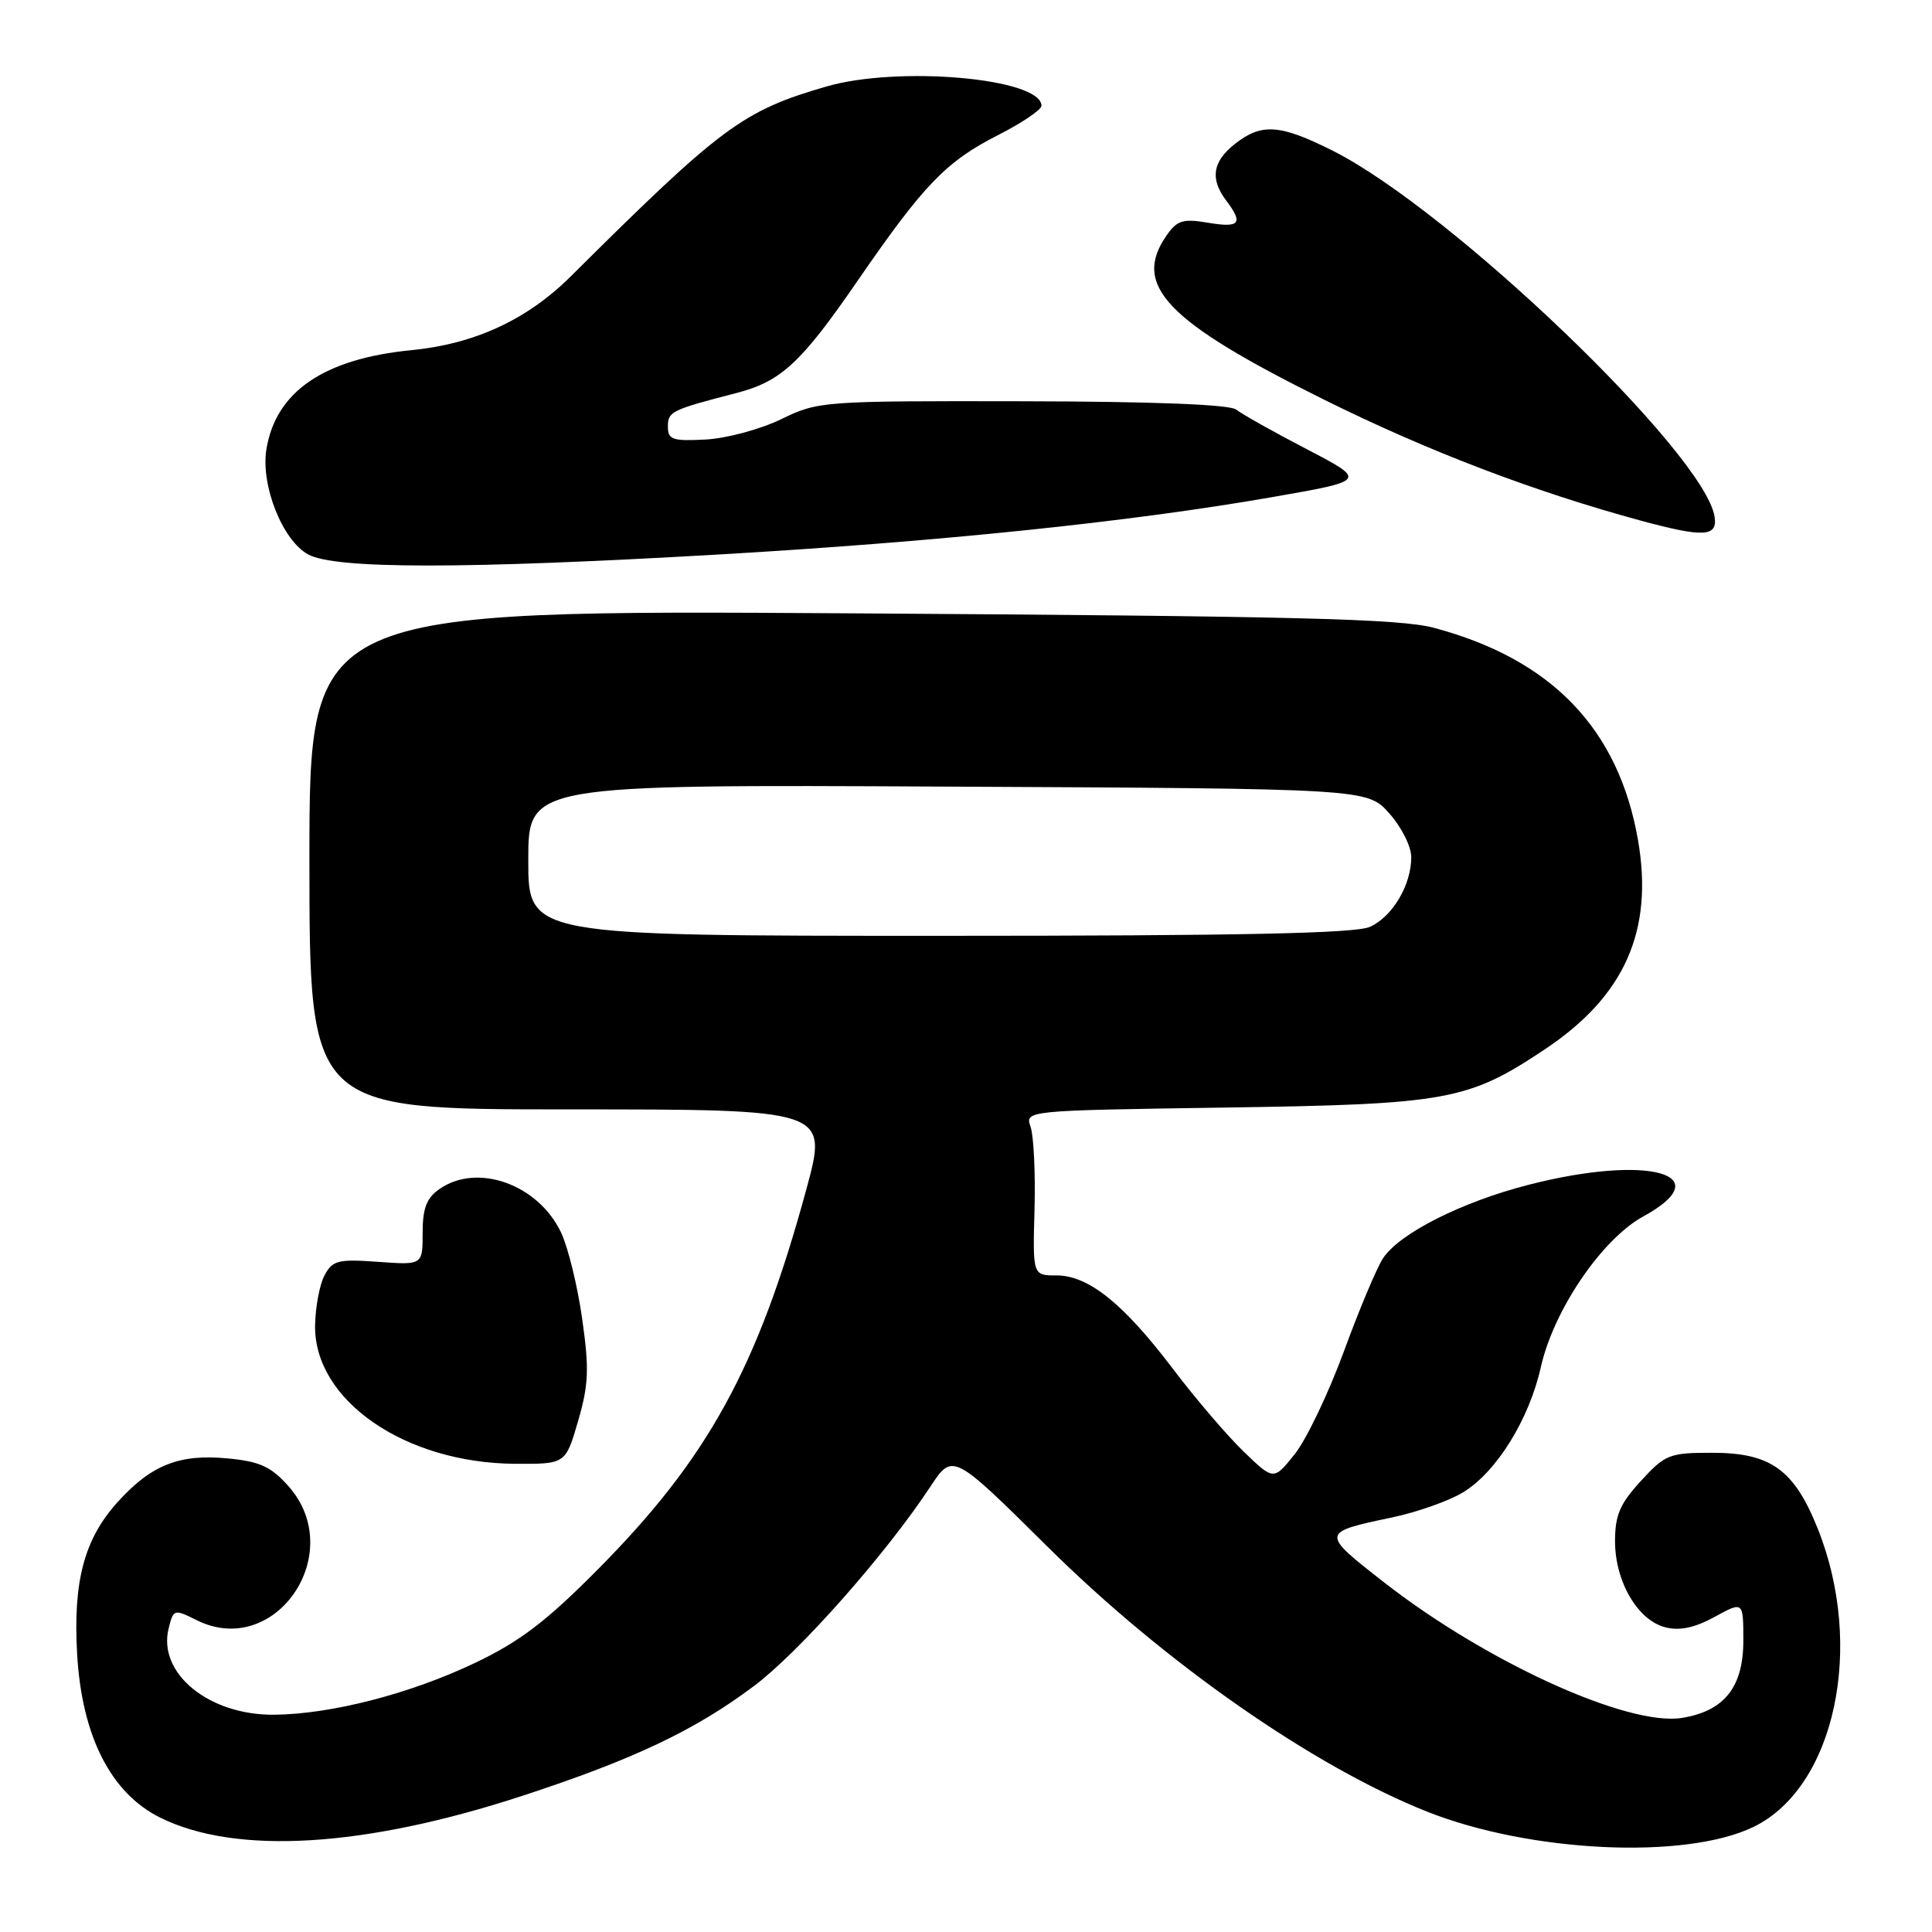 <?xml version="1.0" encoding="UTF-8" standalone="no"?>
<!DOCTYPE svg PUBLIC "-//W3C//DTD SVG 1.1//EN" "http://www.w3.org/Graphics/SVG/1.1/DTD/svg11.dtd" >
<svg xmlns="http://www.w3.org/2000/svg" xmlns:xlink="http://www.w3.org/1999/xlink" version="1.1" viewBox="0 0 256 256">
 <g >
 <path fill="currentColor"
d=" M 232.34 242.08 C 243.14 236.85 247.14 218.18 240.84 202.50 C 237.71 194.71 234.62 192.50 226.85 192.50 C 221.19 192.50 220.65 192.72 217.42 196.24 C 214.64 199.27 214.00 200.77 214.00 204.24 C 214.01 209.58 217.01 214.71 220.68 215.63 C 222.58 216.11 224.56 215.69 227.21 214.24 C 231.00 212.17 231.00 212.17 231.00 217.41 C 231.00 223.55 228.48 226.72 222.88 227.63 C 215.74 228.79 196.98 220.26 183.42 209.69 C 174.96 203.09 174.97 203.06 184.50 201.06 C 187.80 200.36 192.02 198.87 193.87 197.74 C 198.30 195.04 202.61 188.10 204.17 181.15 C 205.86 173.60 212.25 164.19 217.75 161.18 C 227.96 155.58 218.40 152.93 202.59 156.98 C 193.70 159.25 185.42 163.43 183.25 166.74 C 182.43 167.99 180.09 173.55 178.06 179.10 C 176.02 184.64 173.10 190.75 171.56 192.68 C 168.77 196.18 168.77 196.18 164.79 192.34 C 162.60 190.23 158.38 185.29 155.41 181.37 C 148.84 172.70 144.22 169.00 139.99 169.00 C 136.84 169.00 136.84 169.00 137.08 160.25 C 137.21 155.44 136.97 150.52 136.56 149.32 C 135.81 147.15 135.81 147.15 162.15 146.76 C 191.84 146.33 194.52 145.84 204.76 139.00 C 215.29 131.97 219.13 123.31 217.04 111.29 C 214.47 96.57 205.59 87.34 190.00 83.19 C 185.49 81.98 171.56 81.64 112.75 81.27 C 41.00 80.82 41.00 80.82 41.00 113.91 C 41.00 147.00 41.00 147.00 75.36 147.00 C 109.72 147.00 109.72 147.00 106.85 157.57 C 100.41 181.23 93.83 193.23 79.21 207.96 C 72.38 214.85 68.88 217.51 62.97 220.33 C 54.39 224.43 43.89 227.14 36.32 227.21 C 27.67 227.29 20.85 221.71 22.35 215.76 C 22.98 213.21 23.07 213.19 26.06 214.68 C 36.49 219.88 46.12 205.76 38.19 196.89 C 35.91 194.33 34.41 193.65 30.20 193.25 C 23.75 192.63 20.05 194.09 15.56 199.06 C 11.16 203.94 9.67 209.54 10.22 219.16 C 10.84 230.04 14.68 237.60 21.22 240.84 C 31.28 245.83 48.30 244.81 69.26 237.94 C 83.97 233.13 92.13 229.25 99.94 223.38 C 105.93 218.88 117.40 205.91 123.27 197.00 C 126.24 192.50 126.24 192.50 138.87 205.01 C 154.34 220.34 174.03 234.07 189.09 240.05 C 202.77 245.48 223.33 246.44 232.34 242.08 Z  M 76.60 188.30 C 78.00 183.47 78.09 181.41 77.14 174.74 C 76.53 170.41 75.27 165.27 74.34 163.31 C 71.32 156.93 63.24 154.04 58.22 157.56 C 56.52 158.75 56.00 160.10 56.00 163.37 C 56.00 167.63 56.00 167.63 50.10 167.20 C 44.79 166.82 44.07 167.00 43.00 168.99 C 42.35 170.21 41.79 173.20 41.75 175.63 C 41.60 185.53 53.63 193.86 68.22 193.96 C 74.94 194.00 74.94 194.00 76.60 188.30 Z  M 95.12 73.48 C 124.43 71.78 149.74 69.16 168.63 65.86 C 181.13 63.68 181.13 63.68 173.12 59.50 C 168.71 57.21 164.52 54.85 163.80 54.27 C 162.96 53.60 152.86 53.20 135.50 53.17 C 108.91 53.12 108.42 53.16 103.50 55.55 C 100.74 56.89 96.26 58.09 93.50 58.24 C 89.10 58.47 88.50 58.26 88.50 56.52 C 88.50 54.53 88.94 54.31 97.61 52.07 C 103.51 50.54 106.16 48.08 113.66 37.17 C 122.42 24.45 125.36 21.40 132.25 17.90 C 135.41 16.29 138.00 14.54 138.00 14.02 C 138.00 10.37 119.07 8.68 109.47 11.47 C 98.40 14.69 95.61 16.76 75.64 36.61 C 69.85 42.37 62.90 45.58 54.50 46.40 C 42.91 47.54 36.54 51.89 35.30 59.54 C 34.53 64.31 37.43 71.62 40.84 73.47 C 44.42 75.42 61.47 75.42 95.12 73.48 Z  M 227.19 68.46 C 225.85 60.05 192.25 27.84 176.59 19.97 C 169.60 16.46 167.17 16.29 163.63 19.07 C 160.67 21.41 160.31 23.70 162.47 26.56 C 164.78 29.61 164.29 30.22 160.11 29.52 C 156.77 28.95 155.98 29.19 154.61 31.15 C 149.95 37.80 154.47 42.54 175.37 52.92 C 189.12 59.75 203.23 65.14 217.50 69.01 C 225.77 71.24 227.61 71.14 227.19 68.46 Z  M 70.00 113.98 C 70.00 103.95 70.00 103.95 125.58 104.23 C 181.17 104.50 181.17 104.50 184.08 107.77 C 185.69 109.56 187.00 112.17 187.00 113.57 C 187.00 117.27 184.53 121.44 181.53 122.81 C 179.60 123.68 164.54 124.00 124.45 124.00 C 70.00 124.00 70.00 124.00 70.00 113.98 Z "/>
</g>
</svg>